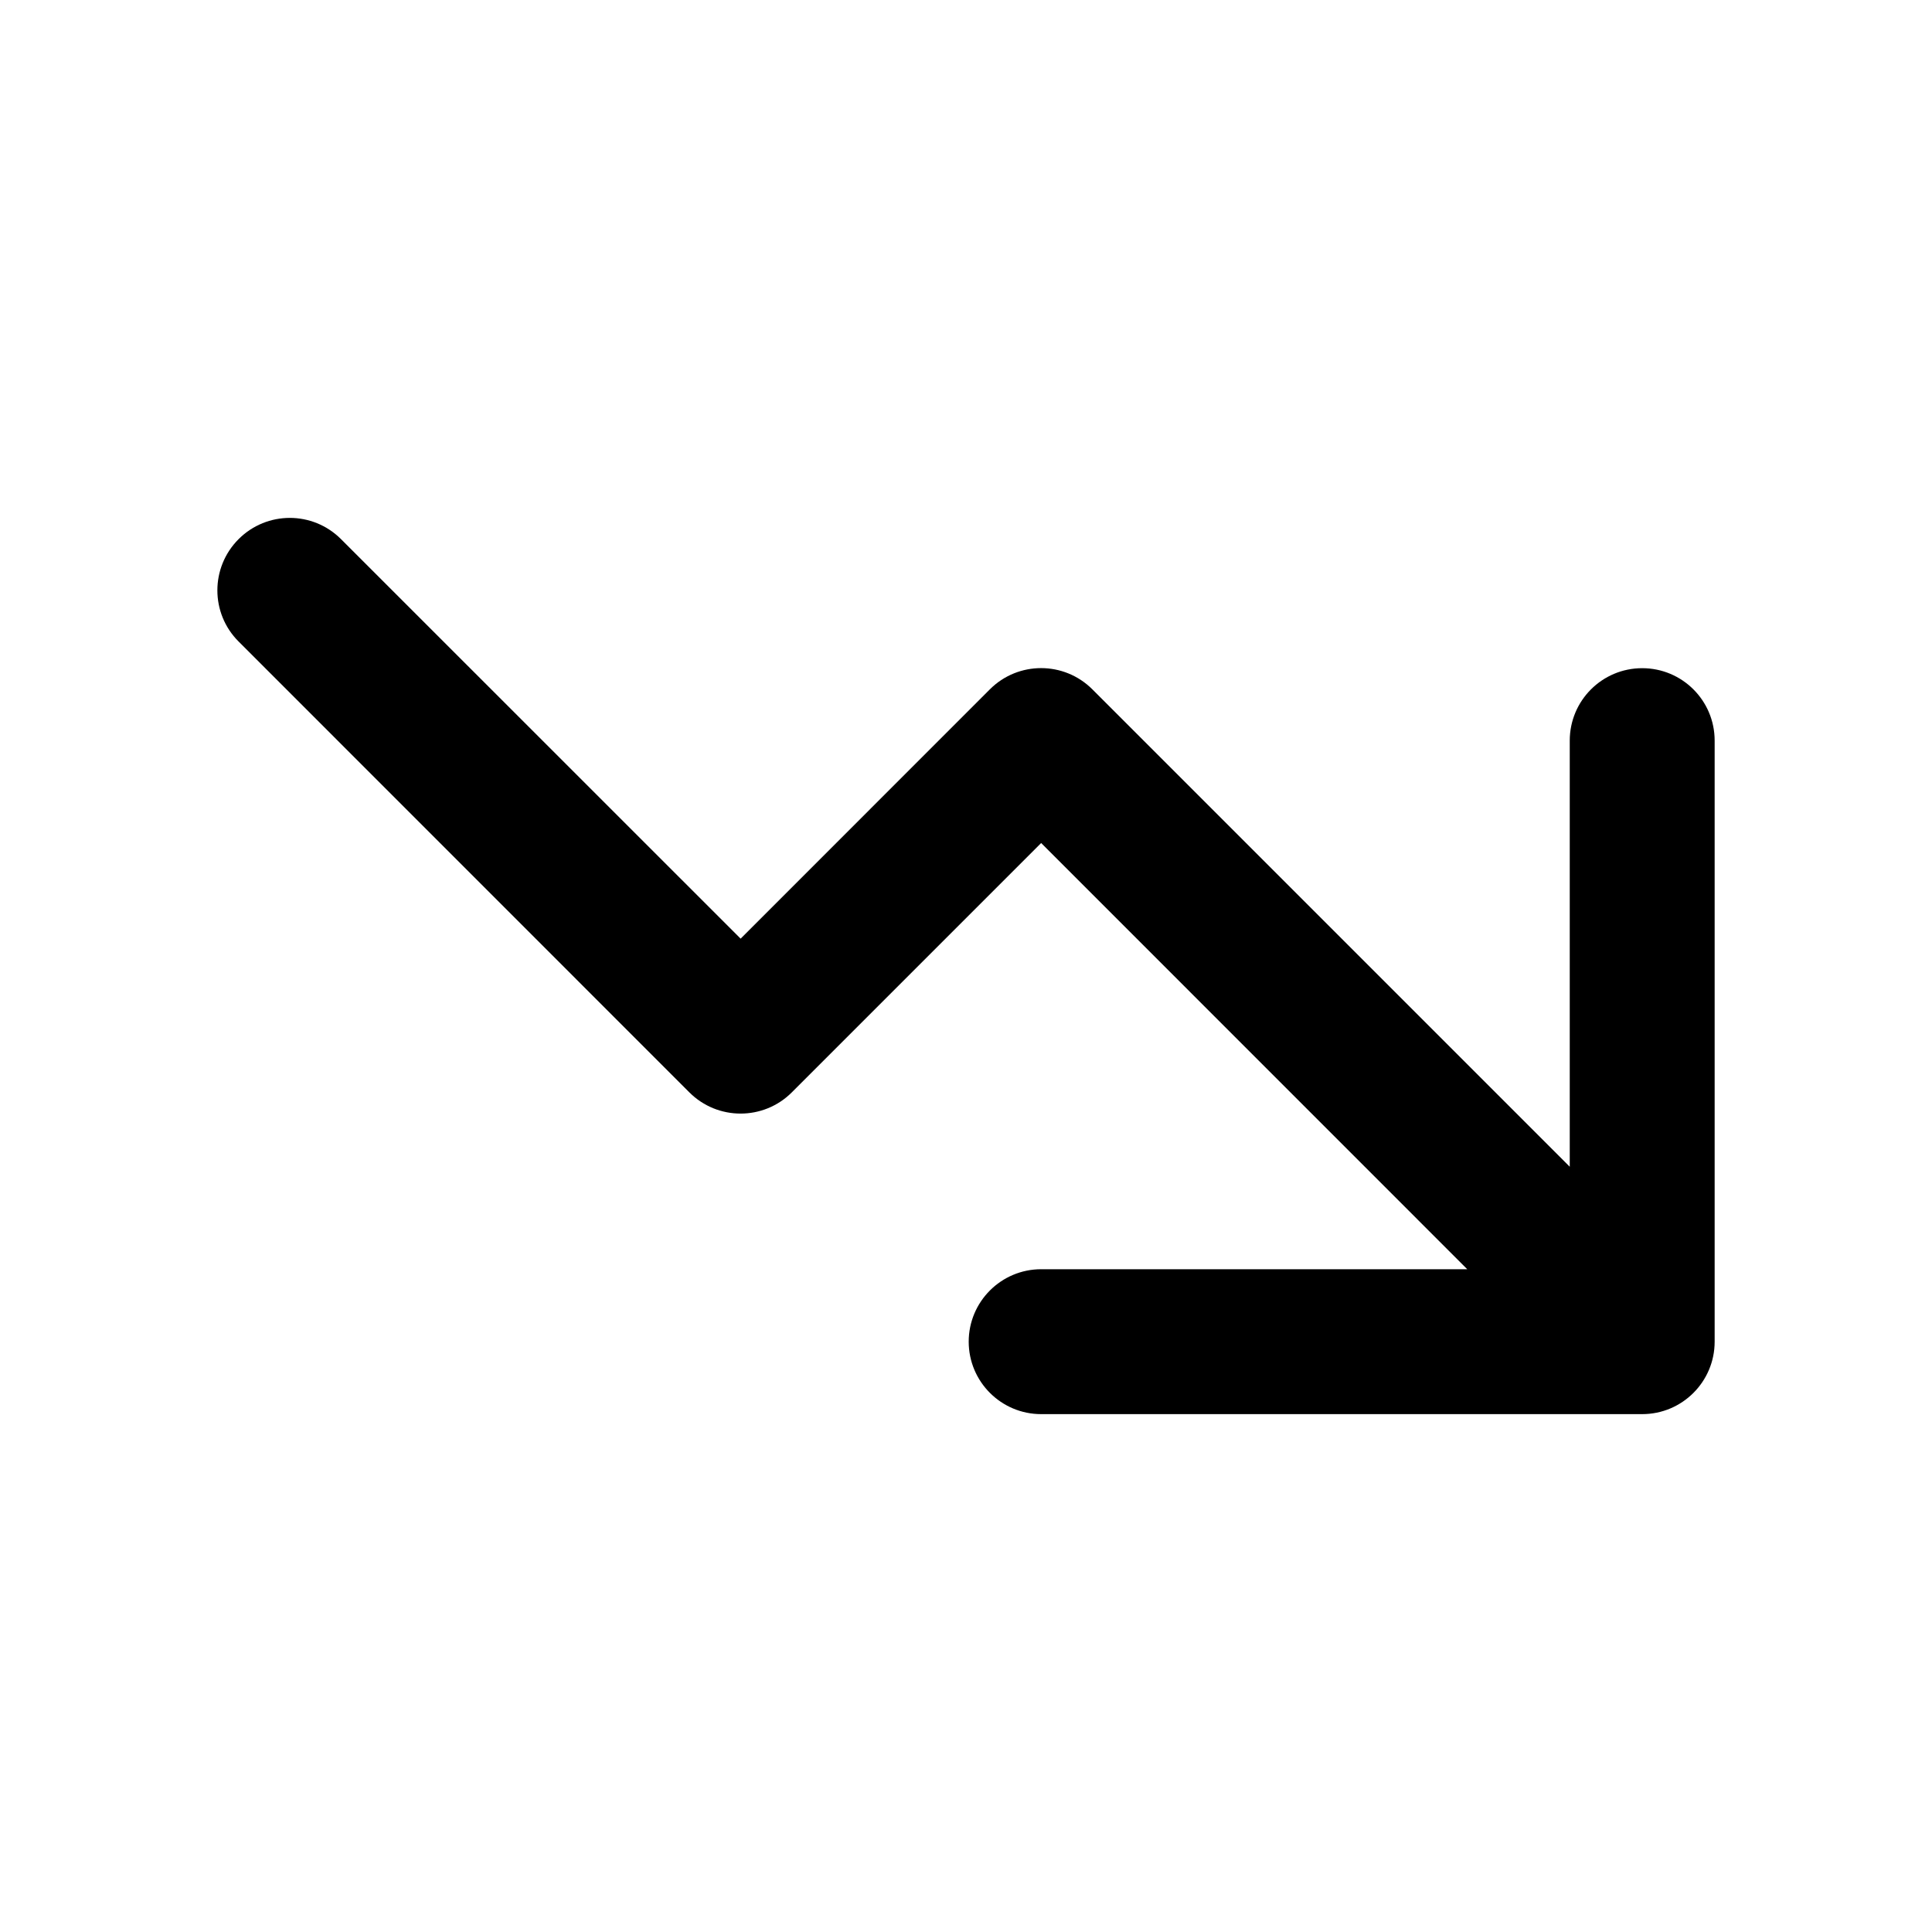 <svg viewBox="0 0 20 20" xmlns="http://www.w3.org/2000/svg">
<path fill-rule="evenodd" clip-rule="evenodd" d="M2.47 5.581C2.763 5.288 3.237 5.288 3.53 5.581L7.667 9.717L10.247 7.136C10.54 6.843 11.015 6.843 11.308 7.136L16.25 12.078V7.667C16.25 7.252 16.586 6.917 17 6.917C17.414 6.917 17.75 7.252 17.75 7.667V13.889C17.75 14.303 17.414 14.639 17 14.639H10.778C10.364 14.639 10.028 14.303 10.028 13.889C10.028 13.475 10.364 13.139 10.778 13.139H15.189L10.778 8.727L8.197 11.308C7.904 11.601 7.429 11.601 7.136 11.308L2.47 6.641C2.177 6.349 2.177 5.874 2.47 5.581Z" fill="inherit"/>
</svg>
